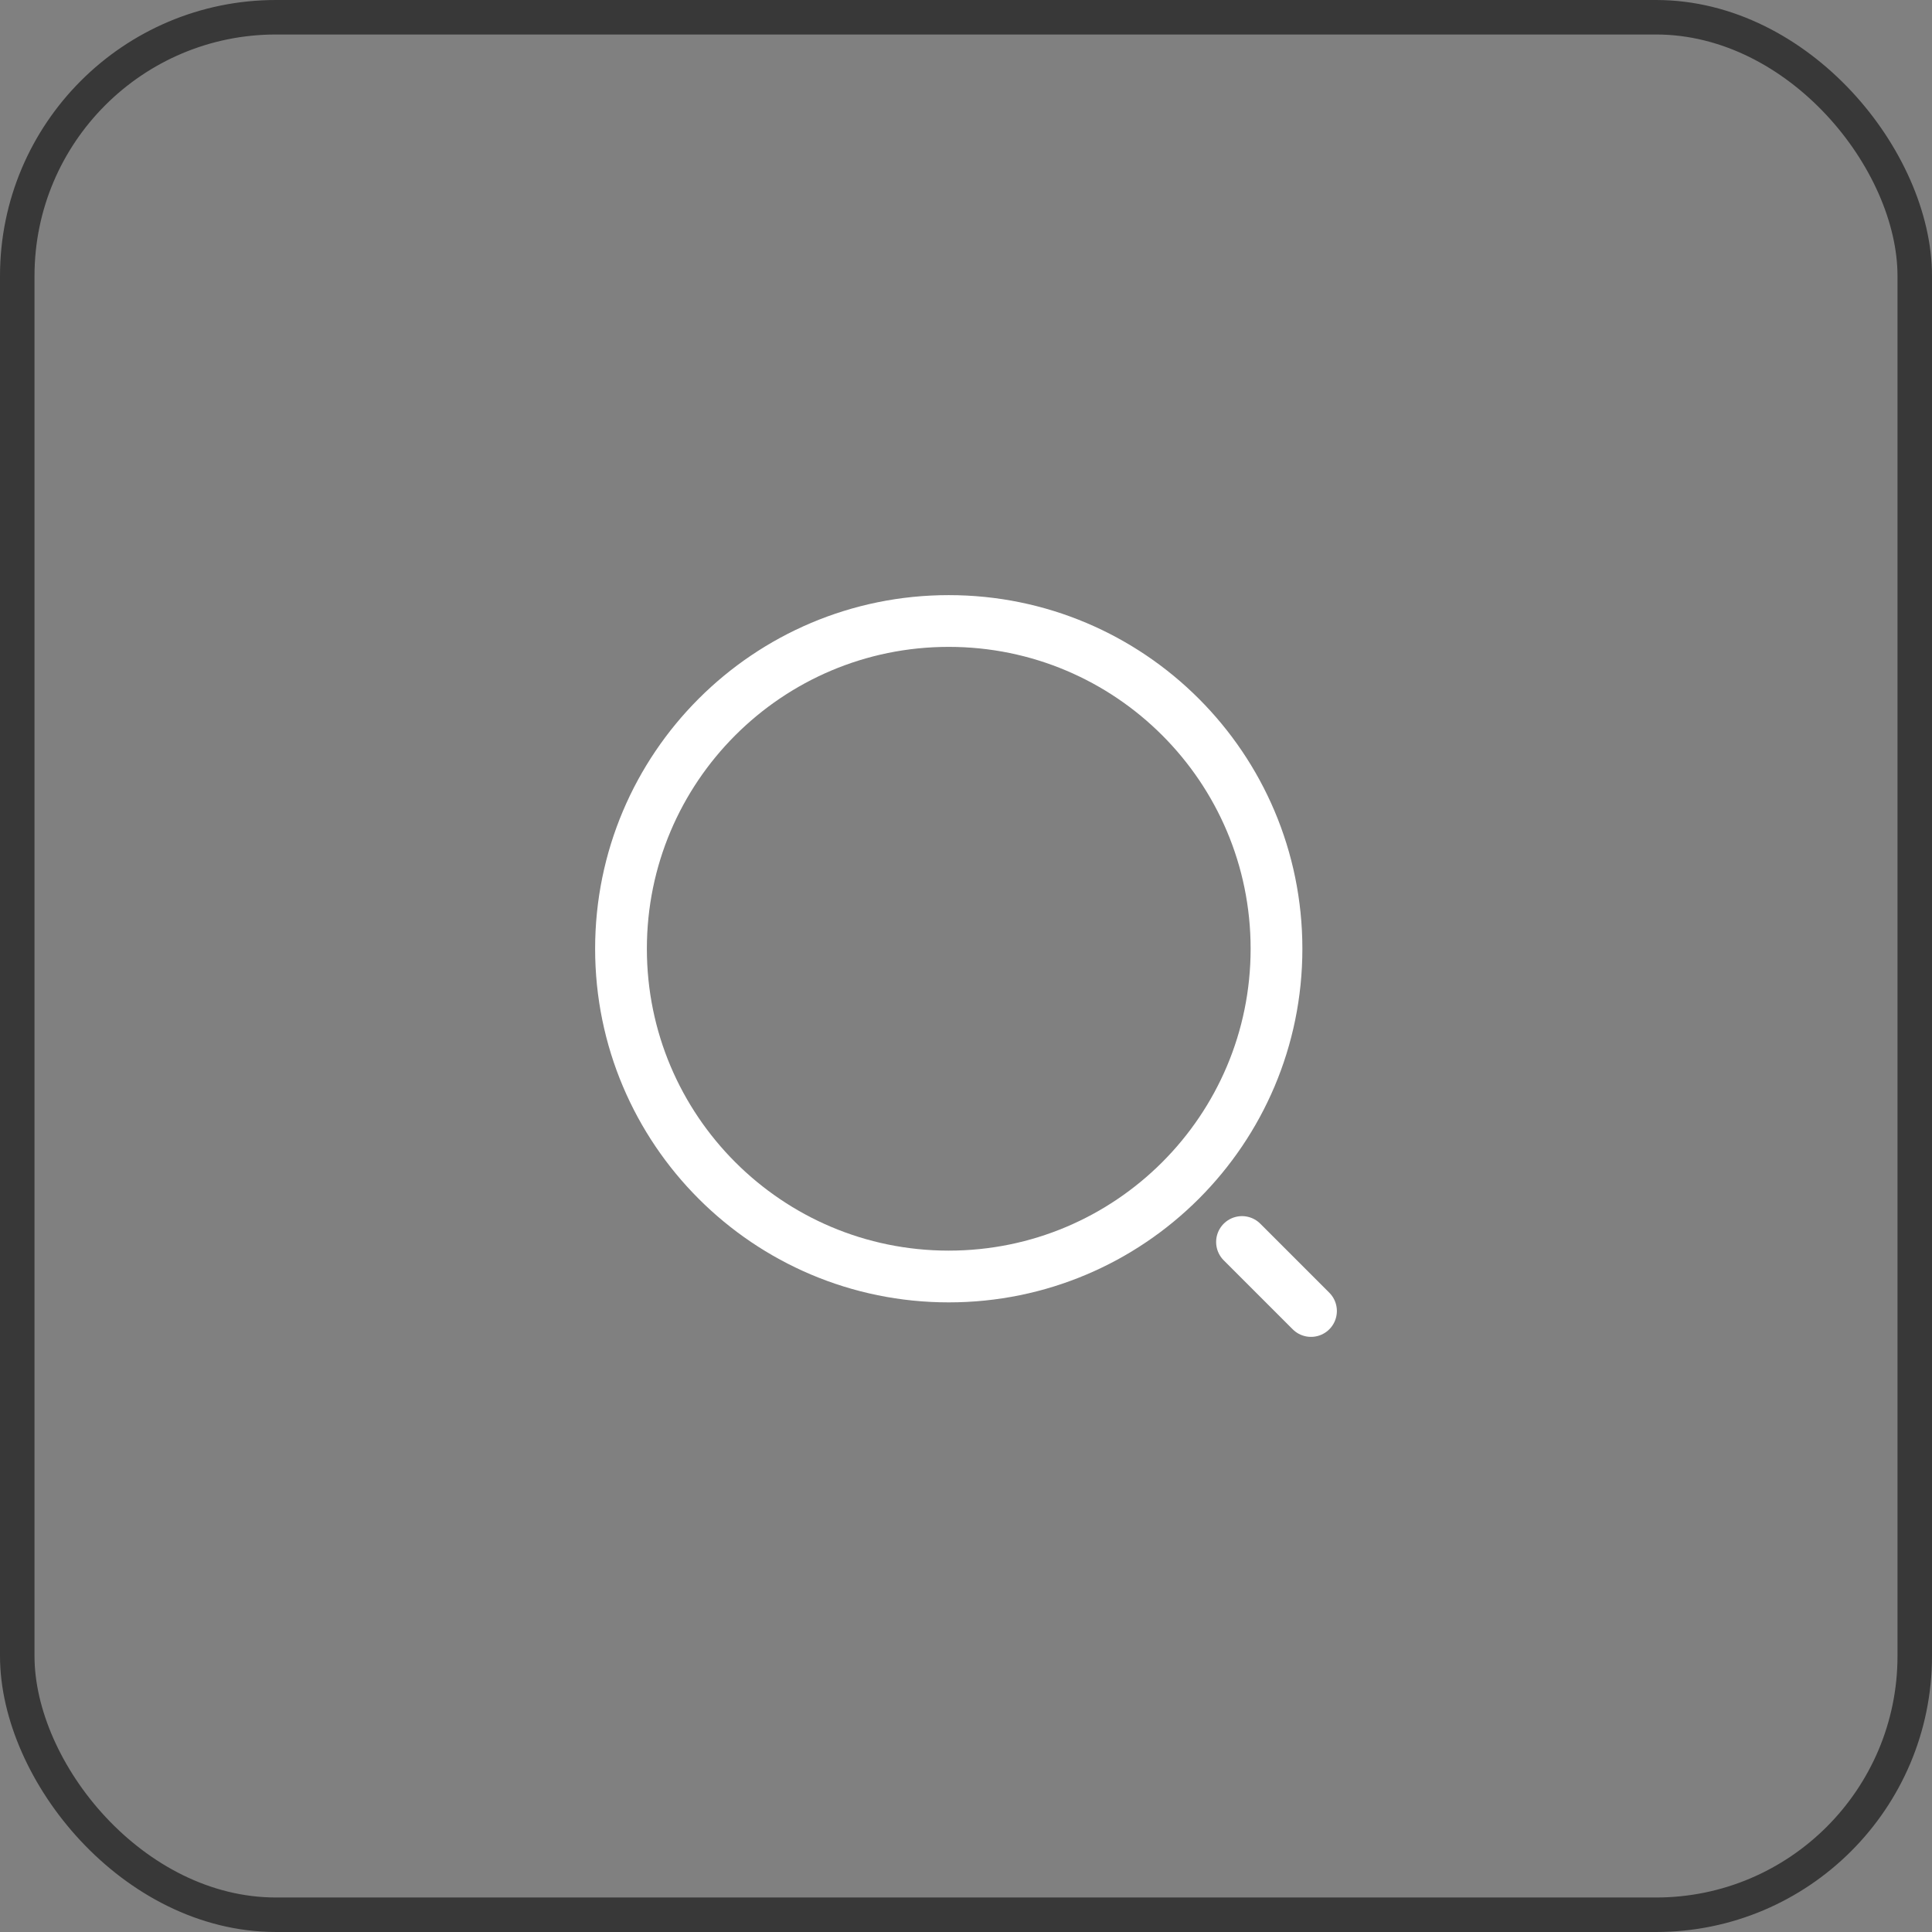 <svg width="56" height="56" viewBox="0 0 56 56" fill="none" xmlns="http://www.w3.org/2000/svg">
<rect x="0" y="0" width="56" height="56" fill="#808080" stroke="none"/>
<rect x="0.5" y="0.5" width="55" height="55" rx="7.5" stroke="#383838"/>
<path d="M27.5 37C32.747 37 37 32.747 37 27.5C37 22.253 32.747 18 27.5 18C22.253 18 18 22.253 18 27.5C18 32.747 22.253 37 27.5 37Z" stroke="white" stroke-width="1.5" stroke-linecap="round" stroke-linejoin="round"/>
<path d="M38 38L36 36" stroke="white" stroke-width="1.5" stroke-linecap="round" stroke-linejoin="round"/>
</svg>
